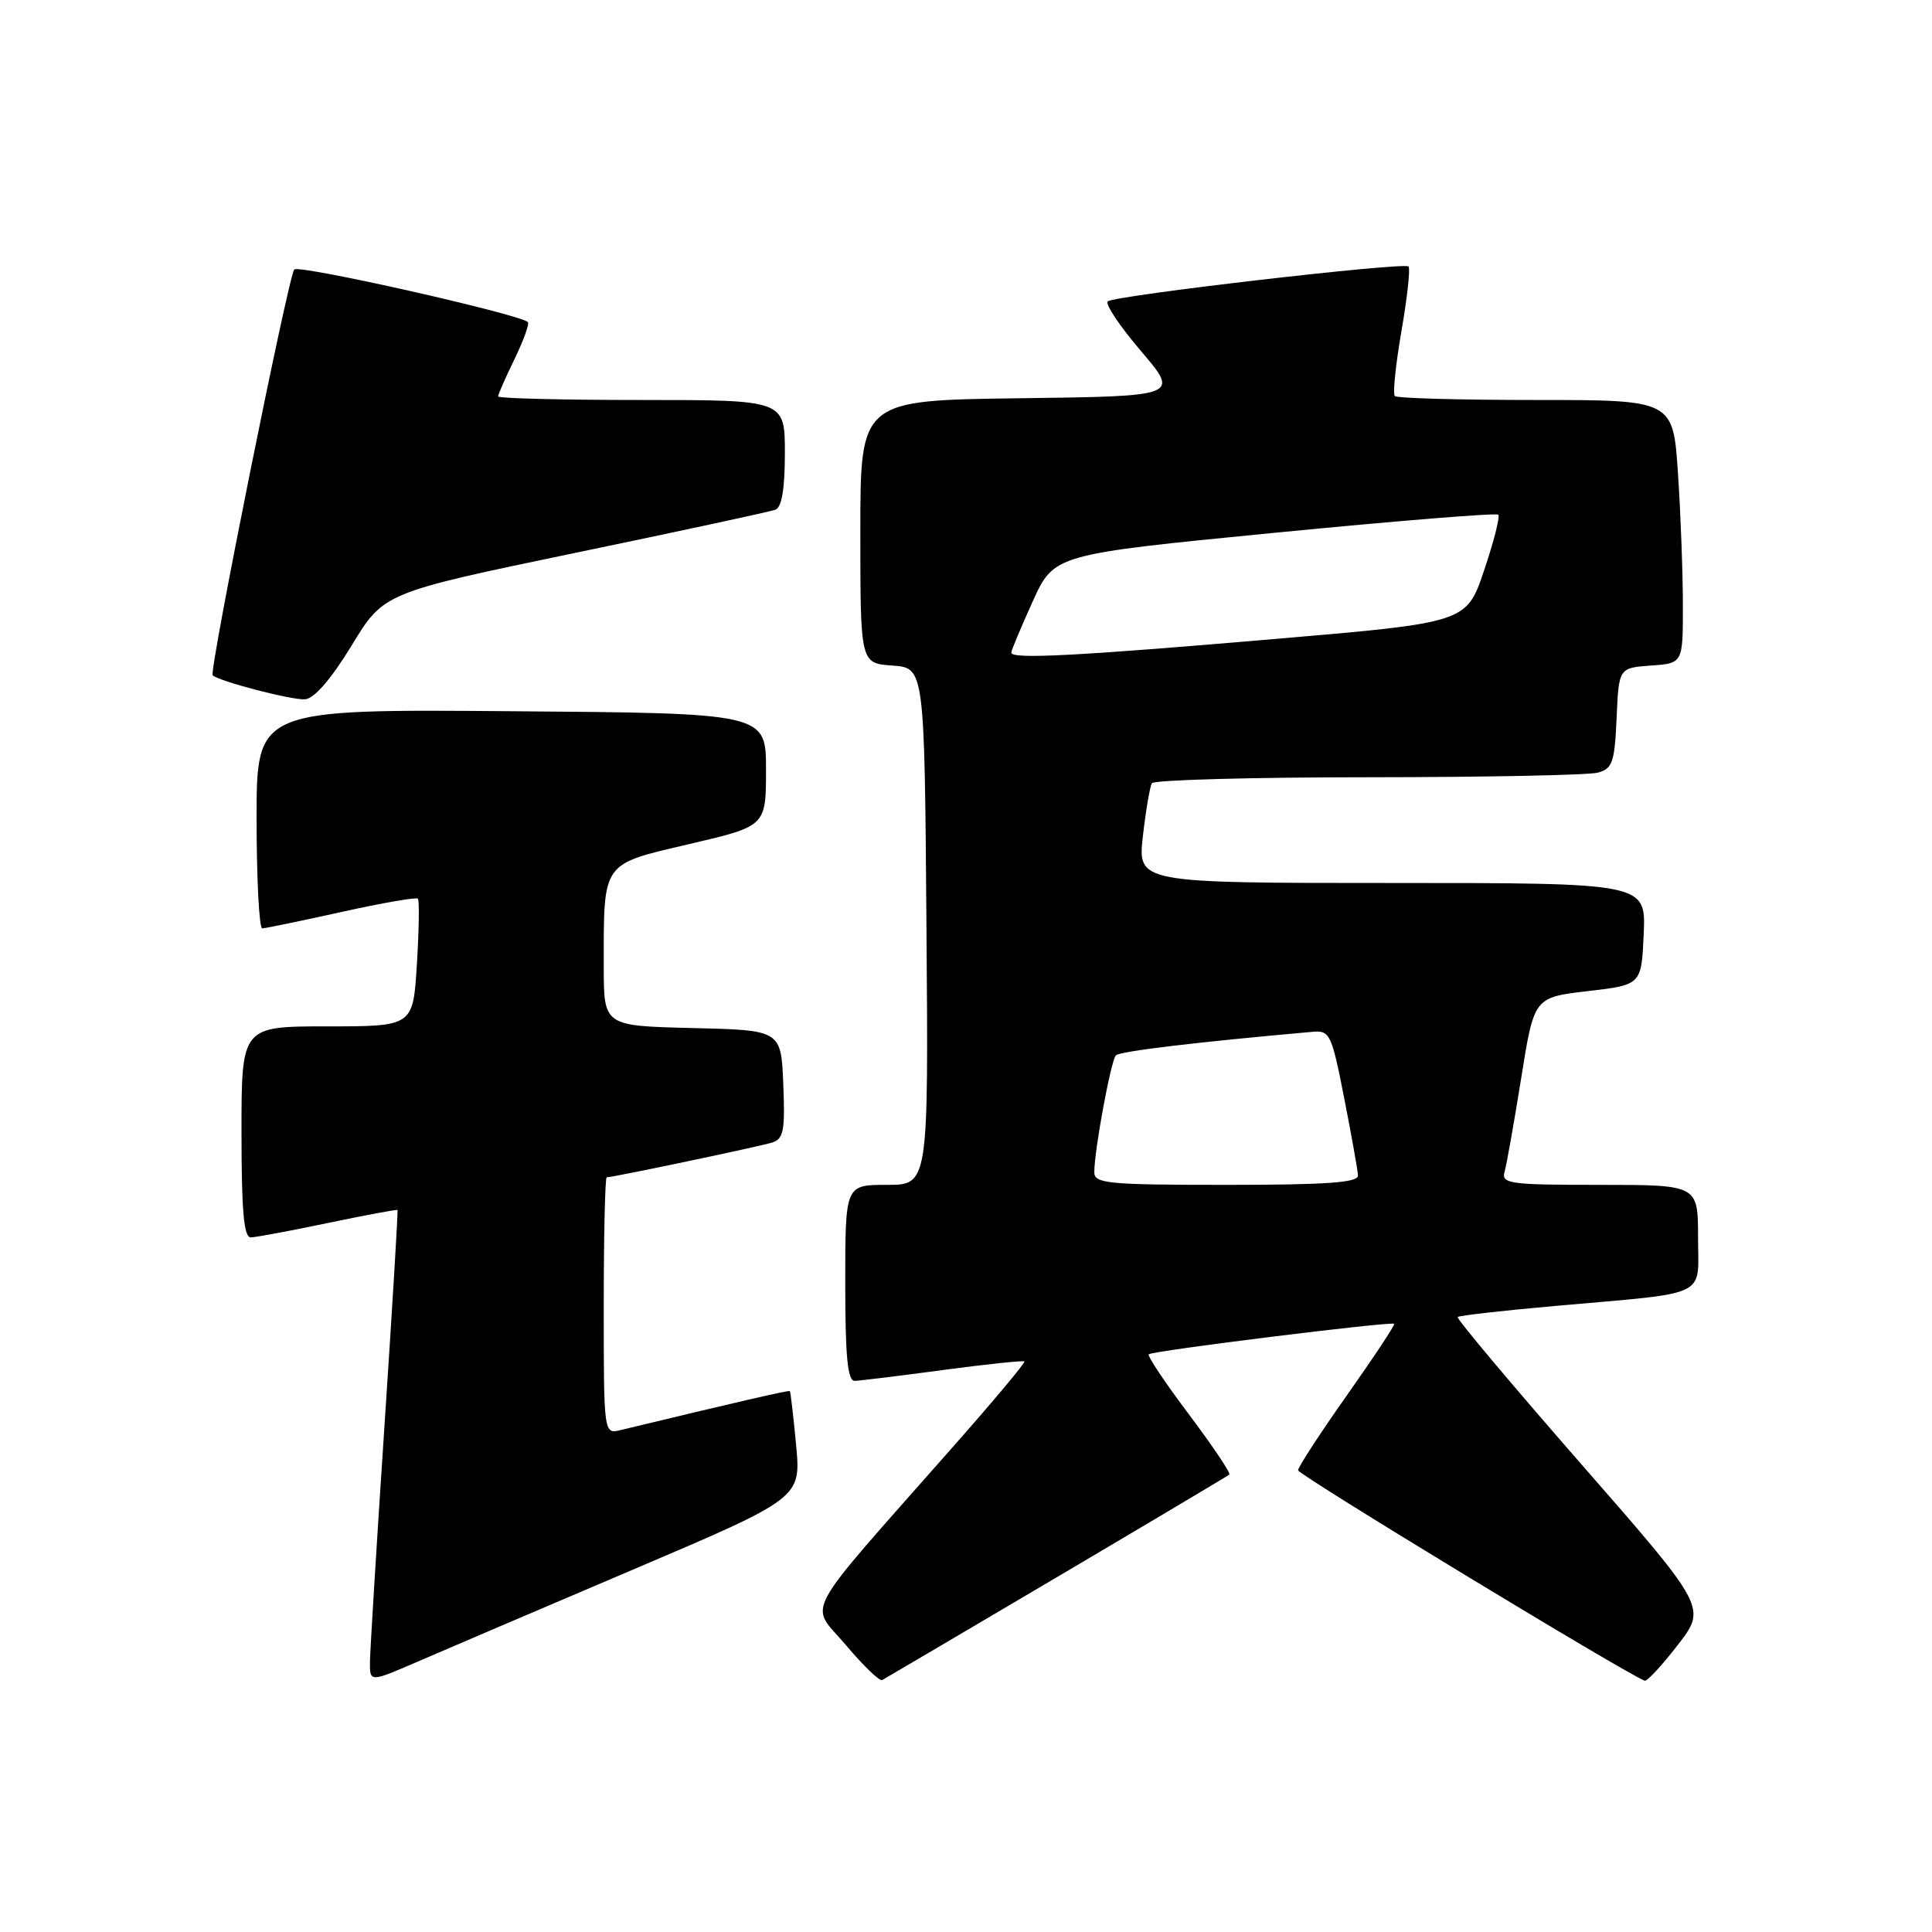 <?xml version="1.0" encoding="UTF-8" standalone="no"?>
<!DOCTYPE svg PUBLIC "-//W3C//DTD SVG 1.1//EN" "http://www.w3.org/Graphics/SVG/1.1/DTD/svg11.dtd" >
<svg xmlns="http://www.w3.org/2000/svg" xmlns:xlink="http://www.w3.org/1999/xlink" version="1.1" viewBox="0 0 256 256">
 <g >
 <path fill="currentColor"
d=" M 83.83 208.00 C 106.14 198.50 106.14 198.50 105.49 191.50 C 105.13 187.65 104.75 184.42 104.66 184.33 C 104.52 184.19 97.70 185.76 82.25 189.49 C 80.00 190.04 80.00 190.04 80.00 173.02 C 80.00 163.66 80.18 156.00 80.39 156.00 C 81.22 156.00 100.59 151.93 102.29 151.40 C 103.83 150.92 104.04 149.84 103.79 143.67 C 103.50 136.50 103.50 136.50 91.75 136.22 C 80.00 135.94 80.00 135.94 80.00 128.09 C 80.00 114.06 79.64 114.58 91.35 111.84 C 101.50 109.47 101.50 109.47 101.50 101.99 C 101.50 94.50 101.50 94.50 67.75 94.24 C 34.00 93.97 34.00 93.97 34.00 108.49 C 34.00 116.47 34.34 123.00 34.75 123.01 C 35.16 123.01 39.89 122.03 45.25 120.84 C 50.61 119.65 55.17 118.86 55.37 119.08 C 55.58 119.31 55.52 123.21 55.24 127.75 C 54.74 136.00 54.74 136.00 43.37 136.00 C 32.00 136.00 32.00 136.00 32.00 150.00 C 32.00 160.55 32.31 163.99 33.25 163.96 C 33.94 163.94 38.55 163.08 43.50 162.04 C 48.45 161.01 52.57 160.24 52.67 160.33 C 52.76 160.43 51.98 173.33 50.94 189.00 C 49.90 204.68 49.04 218.72 49.02 220.21 C 49.00 222.92 49.00 222.92 55.26 220.21 C 58.70 218.72 71.56 213.22 83.83 208.00 Z  M 140.00 209.01 C 152.38 201.70 162.68 195.57 162.89 195.39 C 163.11 195.20 160.70 191.63 157.56 187.44 C 154.41 183.26 152.00 179.66 152.22 179.45 C 152.67 178.99 184.38 175.06 184.74 175.41 C 184.88 175.54 182.06 179.80 178.49 184.86 C 174.92 189.92 172.00 194.40 172.00 194.82 C 172.00 195.41 215.59 221.87 217.93 222.70 C 218.24 222.82 220.22 220.68 222.32 217.96 C 226.14 213.01 226.14 213.01 209.47 193.94 C 200.30 183.45 192.96 174.71 193.15 174.51 C 193.34 174.32 199.13 173.66 206.00 173.05 C 226.81 171.20 225.00 172.07 225.00 163.95 C 225.00 157.00 225.00 157.00 211.93 157.00 C 199.96 157.00 198.91 156.85 199.37 155.25 C 199.64 154.29 200.63 148.70 201.57 142.83 C 203.27 132.16 203.27 132.16 210.38 131.33 C 217.50 130.50 217.50 130.50 217.80 123.75 C 218.09 117.00 218.09 117.00 184.42 117.00 C 150.74 117.00 150.74 117.00 151.44 110.78 C 151.83 107.37 152.37 104.22 152.63 103.78 C 152.90 103.35 165.80 102.99 181.31 102.99 C 196.81 102.98 210.49 102.71 211.71 102.38 C 213.66 101.86 213.95 101.03 214.21 95.14 C 214.50 88.50 214.50 88.50 218.75 88.19 C 223.00 87.89 223.00 87.89 222.99 80.19 C 222.99 75.96 222.70 68.11 222.34 62.75 C 221.70 53.00 221.70 53.00 203.52 53.00 C 193.52 53.00 185.10 52.77 184.82 52.48 C 184.53 52.20 184.93 48.32 185.70 43.87 C 186.47 39.41 186.89 35.56 186.64 35.31 C 186.04 34.71 147.71 39.15 146.79 39.93 C 146.39 40.26 148.37 43.22 151.18 46.51 C 156.29 52.50 156.29 52.50 135.15 52.77 C 114.00 53.04 114.00 53.04 114.00 70.46 C 114.00 87.89 114.00 87.89 118.25 88.19 C 122.50 88.50 122.50 88.50 122.76 122.75 C 123.03 157.00 123.03 157.00 117.51 157.00 C 112.00 157.00 112.00 157.00 112.00 170.00 C 112.00 179.75 112.31 182.99 113.25 182.97 C 113.94 182.95 119.22 182.31 124.98 181.53 C 130.75 180.76 135.59 180.25 135.74 180.40 C 135.89 180.55 131.68 185.59 126.38 191.59 C 105.75 214.99 107.24 212.24 112.05 217.94 C 114.37 220.70 116.55 222.80 116.89 222.62 C 117.22 222.44 127.62 216.32 140.00 209.01 Z  M 46.60 85.52 C 50.85 78.54 50.85 78.54 76.17 73.27 C 90.10 70.38 102.06 67.80 102.75 67.54 C 103.59 67.22 104.00 64.74 104.00 60.03 C 104.00 53.00 104.00 53.00 85.00 53.00 C 74.55 53.00 66.00 52.79 66.00 52.53 C 66.00 52.27 66.98 50.03 68.19 47.55 C 69.39 45.07 70.18 42.88 69.94 42.67 C 68.64 41.58 39.58 35.03 38.99 35.71 C 38.21 36.59 27.67 89.02 28.18 89.48 C 29.07 90.29 38.75 92.81 40.43 92.66 C 41.65 92.56 43.89 89.97 46.60 85.52 Z  M 145.00 155.33 C 145.00 152.43 147.20 140.53 147.86 139.84 C 148.38 139.30 158.48 138.09 173.92 136.72 C 176.21 136.51 176.45 137.01 178.11 145.50 C 179.08 150.45 179.91 155.06 179.94 155.75 C 179.99 156.70 175.87 157.00 162.50 157.00 C 146.83 157.00 145.00 156.83 145.00 155.33 Z  M 134.00 86.48 C 134.00 86.19 135.28 83.14 136.83 79.71 C 139.67 73.46 139.67 73.46 168.87 70.60 C 184.93 69.03 198.28 67.94 198.53 68.20 C 198.78 68.45 197.94 71.77 196.65 75.58 C 194.32 82.50 194.32 82.50 168.91 84.67 C 142.54 86.93 134.00 87.37 134.00 86.48 Z "/>
</g>
</svg>
